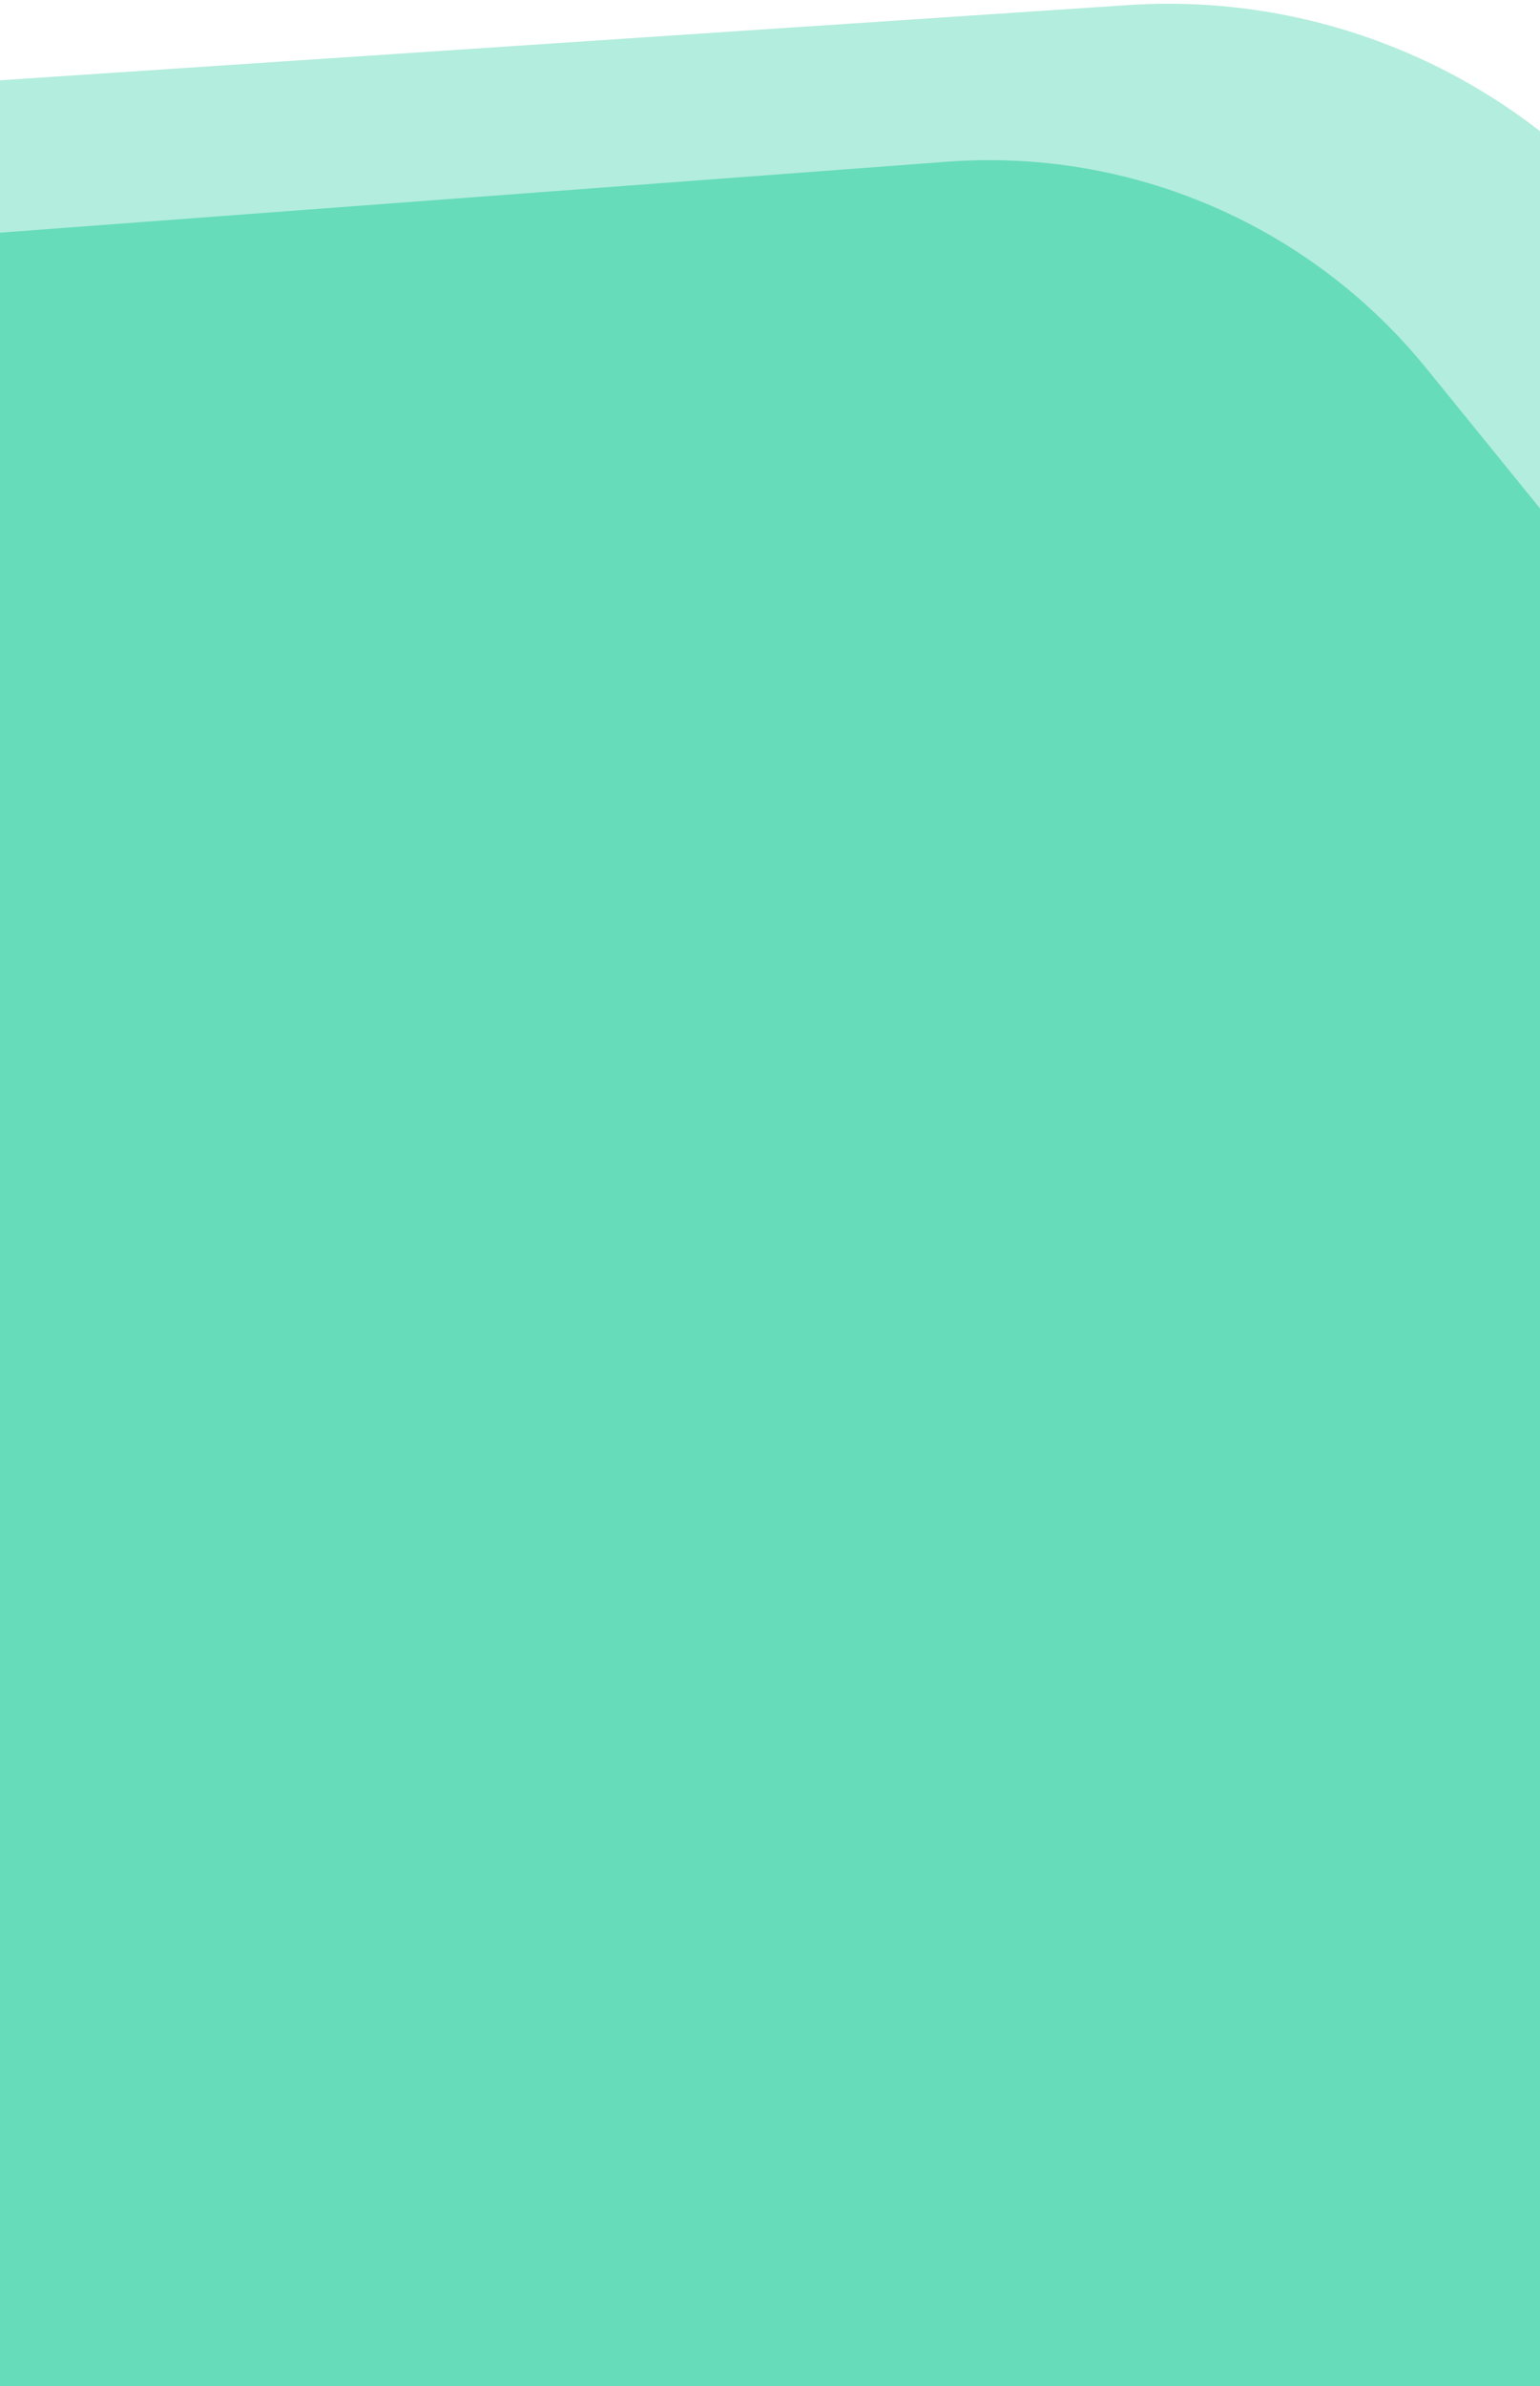 <svg width="430" height="666" viewBox="0 0 430 666" fill="none" xmlns="http://www.w3.org/2000/svg">
<g clip-path="url(#clip0_364_10290)">
<path d="M-2670.7 373.642C-2679.1 279.151 -2608.14 196.24 -2513.49 189.931L315 1.419C366.378 -2.005 416.518 18.164 451.213 56.213L751.868 385.922C850.879 494.502 773.846 669 626.901 669H-2489.7C-2577.31 669 -2650.41 602.101 -2658.16 514.839L-2670.7 373.642Z" fill="#B3EDDD"/>
<path d="M904.84 600.672C898.289 543.38 853.937 497.707 796.862 489.477L-2030.67 81.792C-2086.16 73.791 -2142.01 93.808 -2179.78 135.237L-2474.91 458.931C-2573.91 567.513 -2496.87 742 -2349.93 742H778.751C854.553 742 913.452 675.983 904.84 600.672Z" fill="#8CE4CB"/>
<path d="M-2506.56 410.995C-2513.42 324.166 -2448.4 248.299 -2361.54 241.794L264.463 45.142C315.838 41.294 365.84 62.858 398.305 102.861L708.968 485.662C792.379 588.441 719.236 742 586.869 742H-2335.08C-2417.12 742 -2485.38 678.928 -2491.84 597.143L-2506.56 410.995Z" fill="#66DCBA"/>
</g>
<defs>
<clipPath id="clip0_364_10290">
<rect width="430" height="666" fill="white"/>
</clipPath>
</defs>
</svg>
